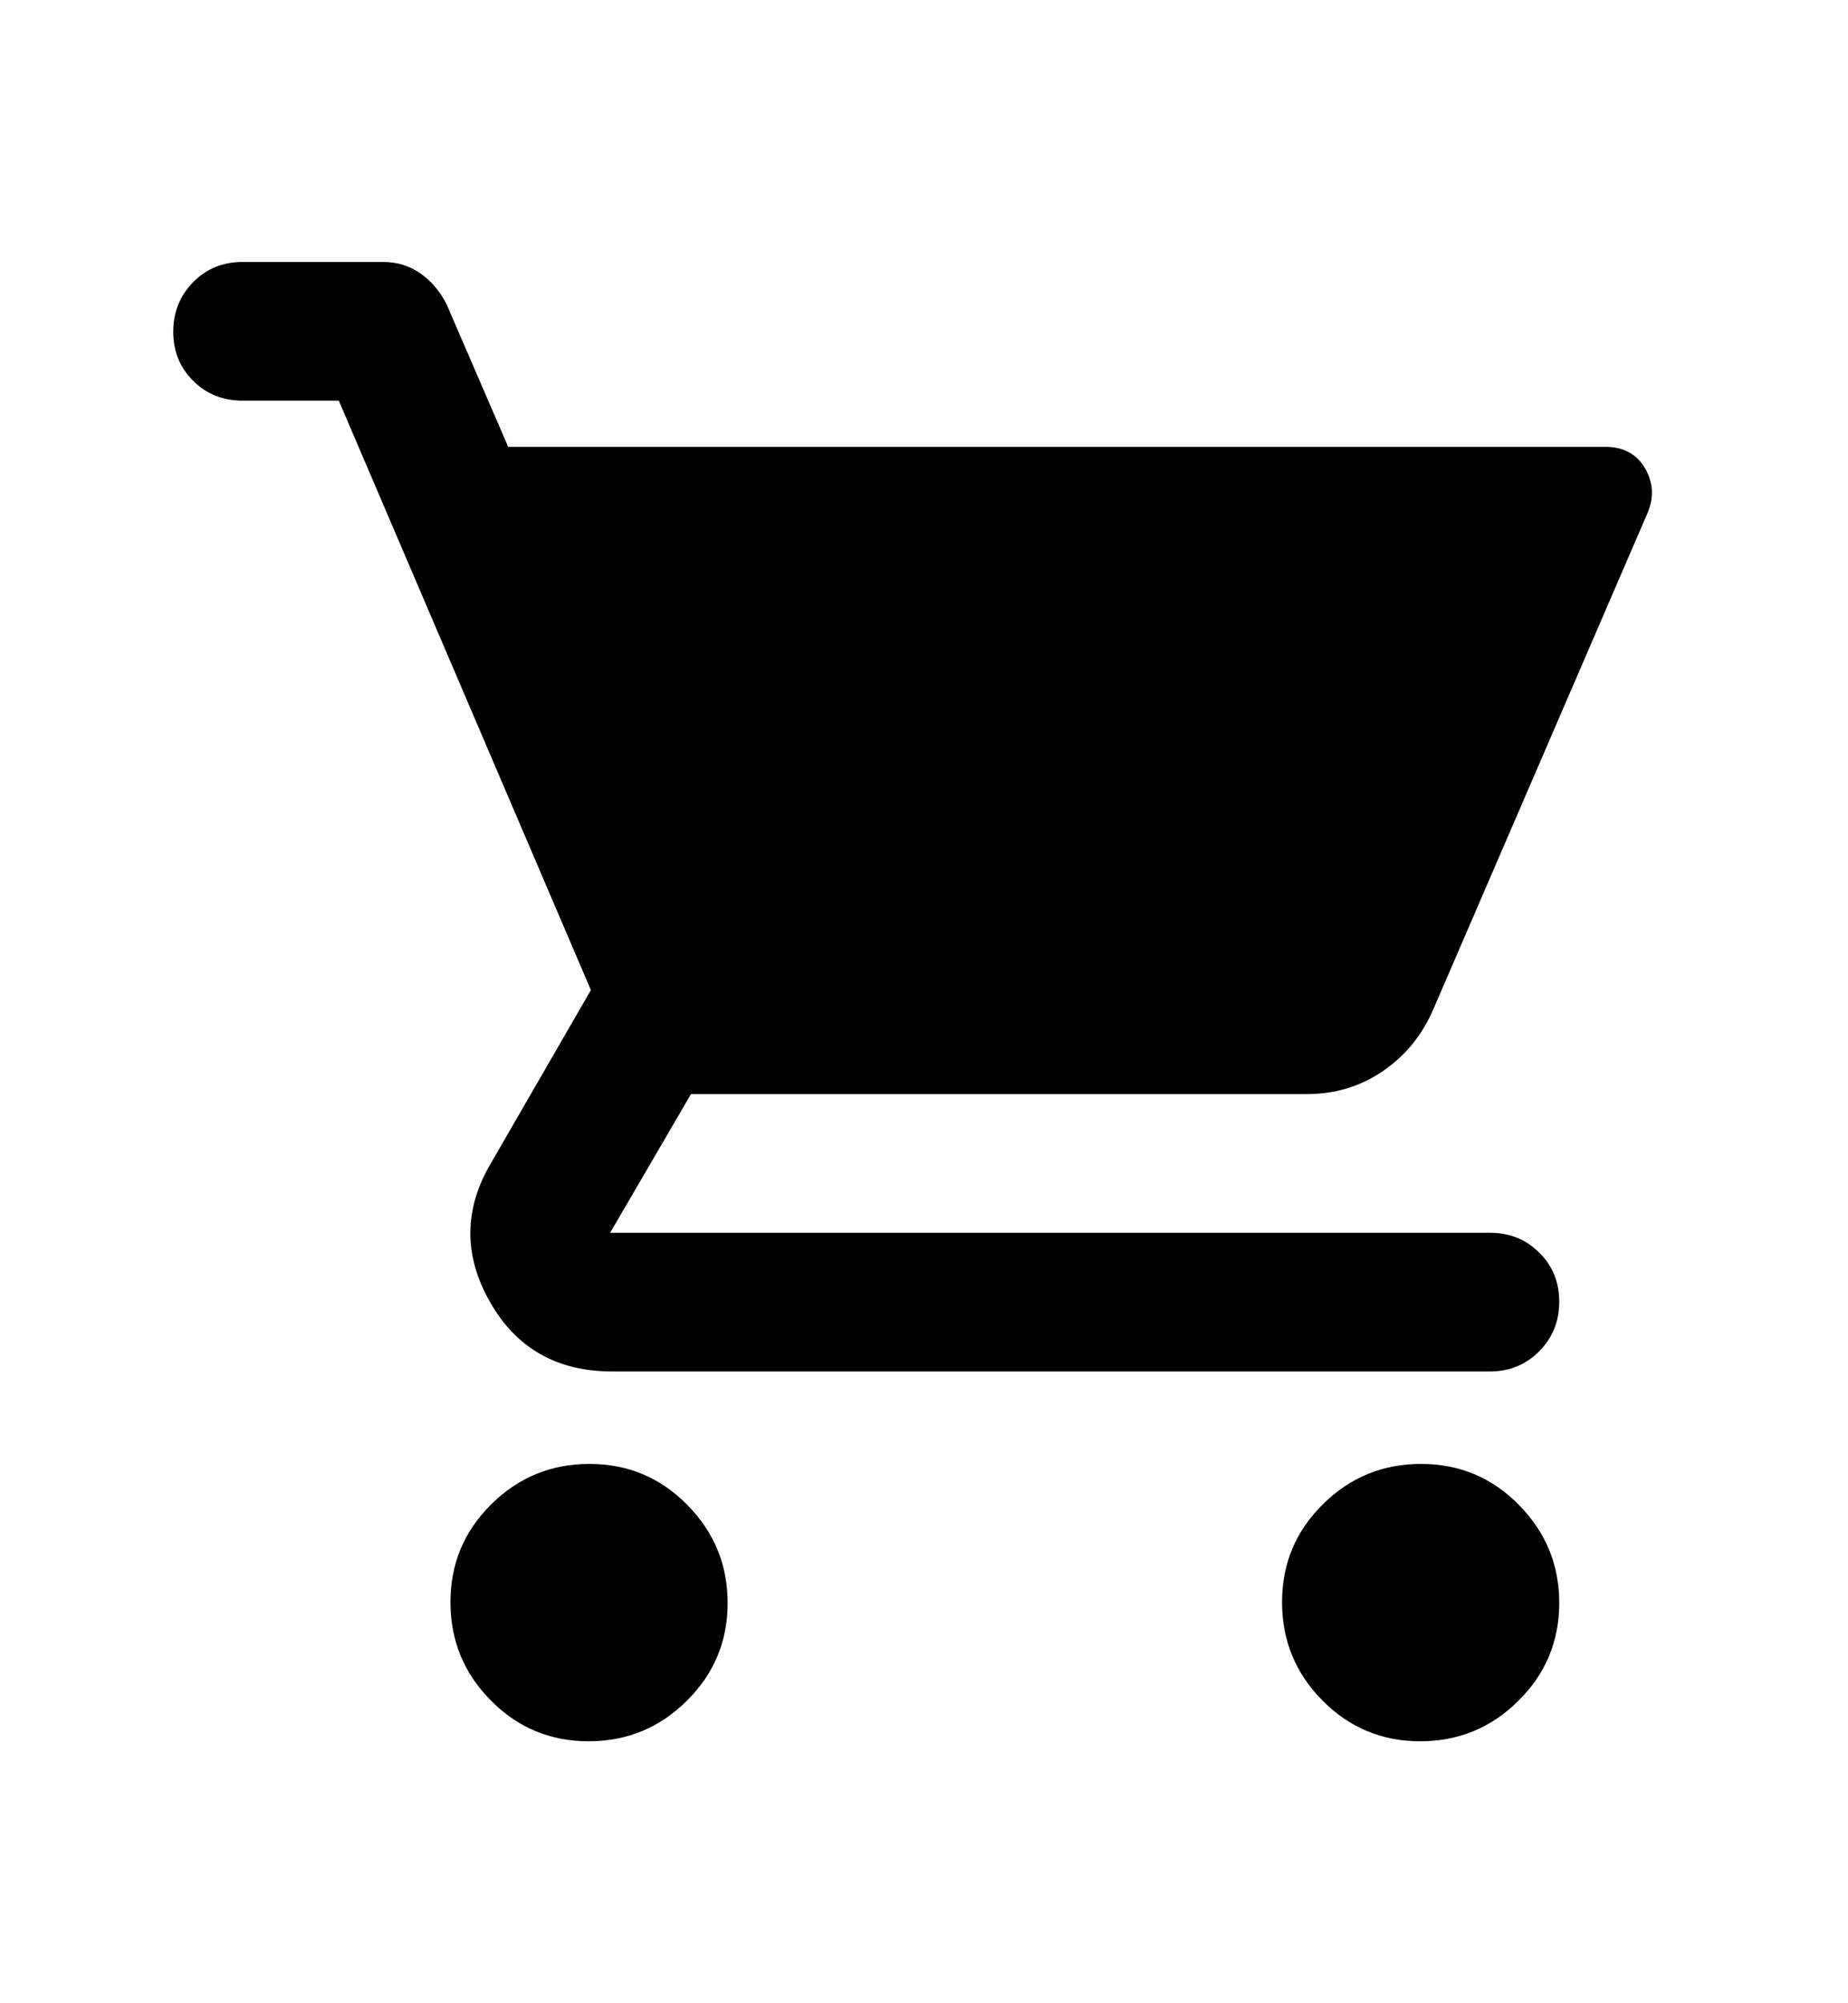 <svg viewBox="0 0 12 13" fill="none" xmlns="http://www.w3.org/2000/svg">
<g clip-path="url(#clip0_44_1595)">
<path d="M3.822 11.3C3.574 11.3 3.362 11.212 3.187 11.035C3.012 10.858 2.925 10.646 2.925 10.397C2.925 10.149 3.013 9.937 3.19 9.762C3.367 9.587 3.579 9.5 3.827 9.5C4.076 9.5 4.287 9.588 4.462 9.765C4.637 9.942 4.725 10.154 4.725 10.403C4.725 10.651 4.636 10.863 4.46 11.037C4.283 11.213 4.07 11.3 3.822 11.3ZM9.222 11.3C8.974 11.3 8.762 11.212 8.587 11.035C8.412 10.858 8.325 10.646 8.325 10.397C8.325 10.149 8.413 9.937 8.59 9.762C8.767 9.587 8.979 9.5 9.227 9.5C9.476 9.5 9.687 9.588 9.862 9.765C10.037 9.942 10.125 10.154 10.125 10.403C10.125 10.651 10.036 10.863 9.86 11.037C9.683 11.213 9.47 11.3 9.222 11.3ZM3.3 2.9H10.425C10.541 2.9 10.627 2.946 10.681 3.037C10.735 3.129 10.741 3.225 10.7 3.325L9.308 6.548C9.236 6.716 9.127 6.85 8.981 6.95C8.835 7.05 8.671 7.1 8.487 7.1H4.487L3.962 8H9.675C9.802 8 9.909 8.043 9.995 8.129C10.082 8.214 10.125 8.321 10.125 8.447C10.125 8.574 10.082 8.681 9.995 8.769C9.909 8.856 9.802 8.9 9.675 8.9H3.975C3.616 8.9 3.352 8.749 3.181 8.448C3.01 8.147 3.012 7.847 3.187 7.55L3.837 6.425L2.2 2.6H1.575C1.447 2.6 1.34 2.557 1.254 2.471C1.168 2.386 1.125 2.279 1.125 2.153C1.125 2.026 1.168 1.919 1.254 1.831C1.34 1.744 1.447 1.7 1.575 1.7H2.487C2.579 1.7 2.66 1.725 2.731 1.775C2.802 1.825 2.858 1.892 2.9 1.975L3.3 2.9Z" fill="currentColor"/>
</g>
<defs>
<clipPath id="clip0_44_1595">
<rect width="12" height="12" fill="white" transform="translate(-0 0.5)"/>
</clipPath>
</defs>
</svg>
